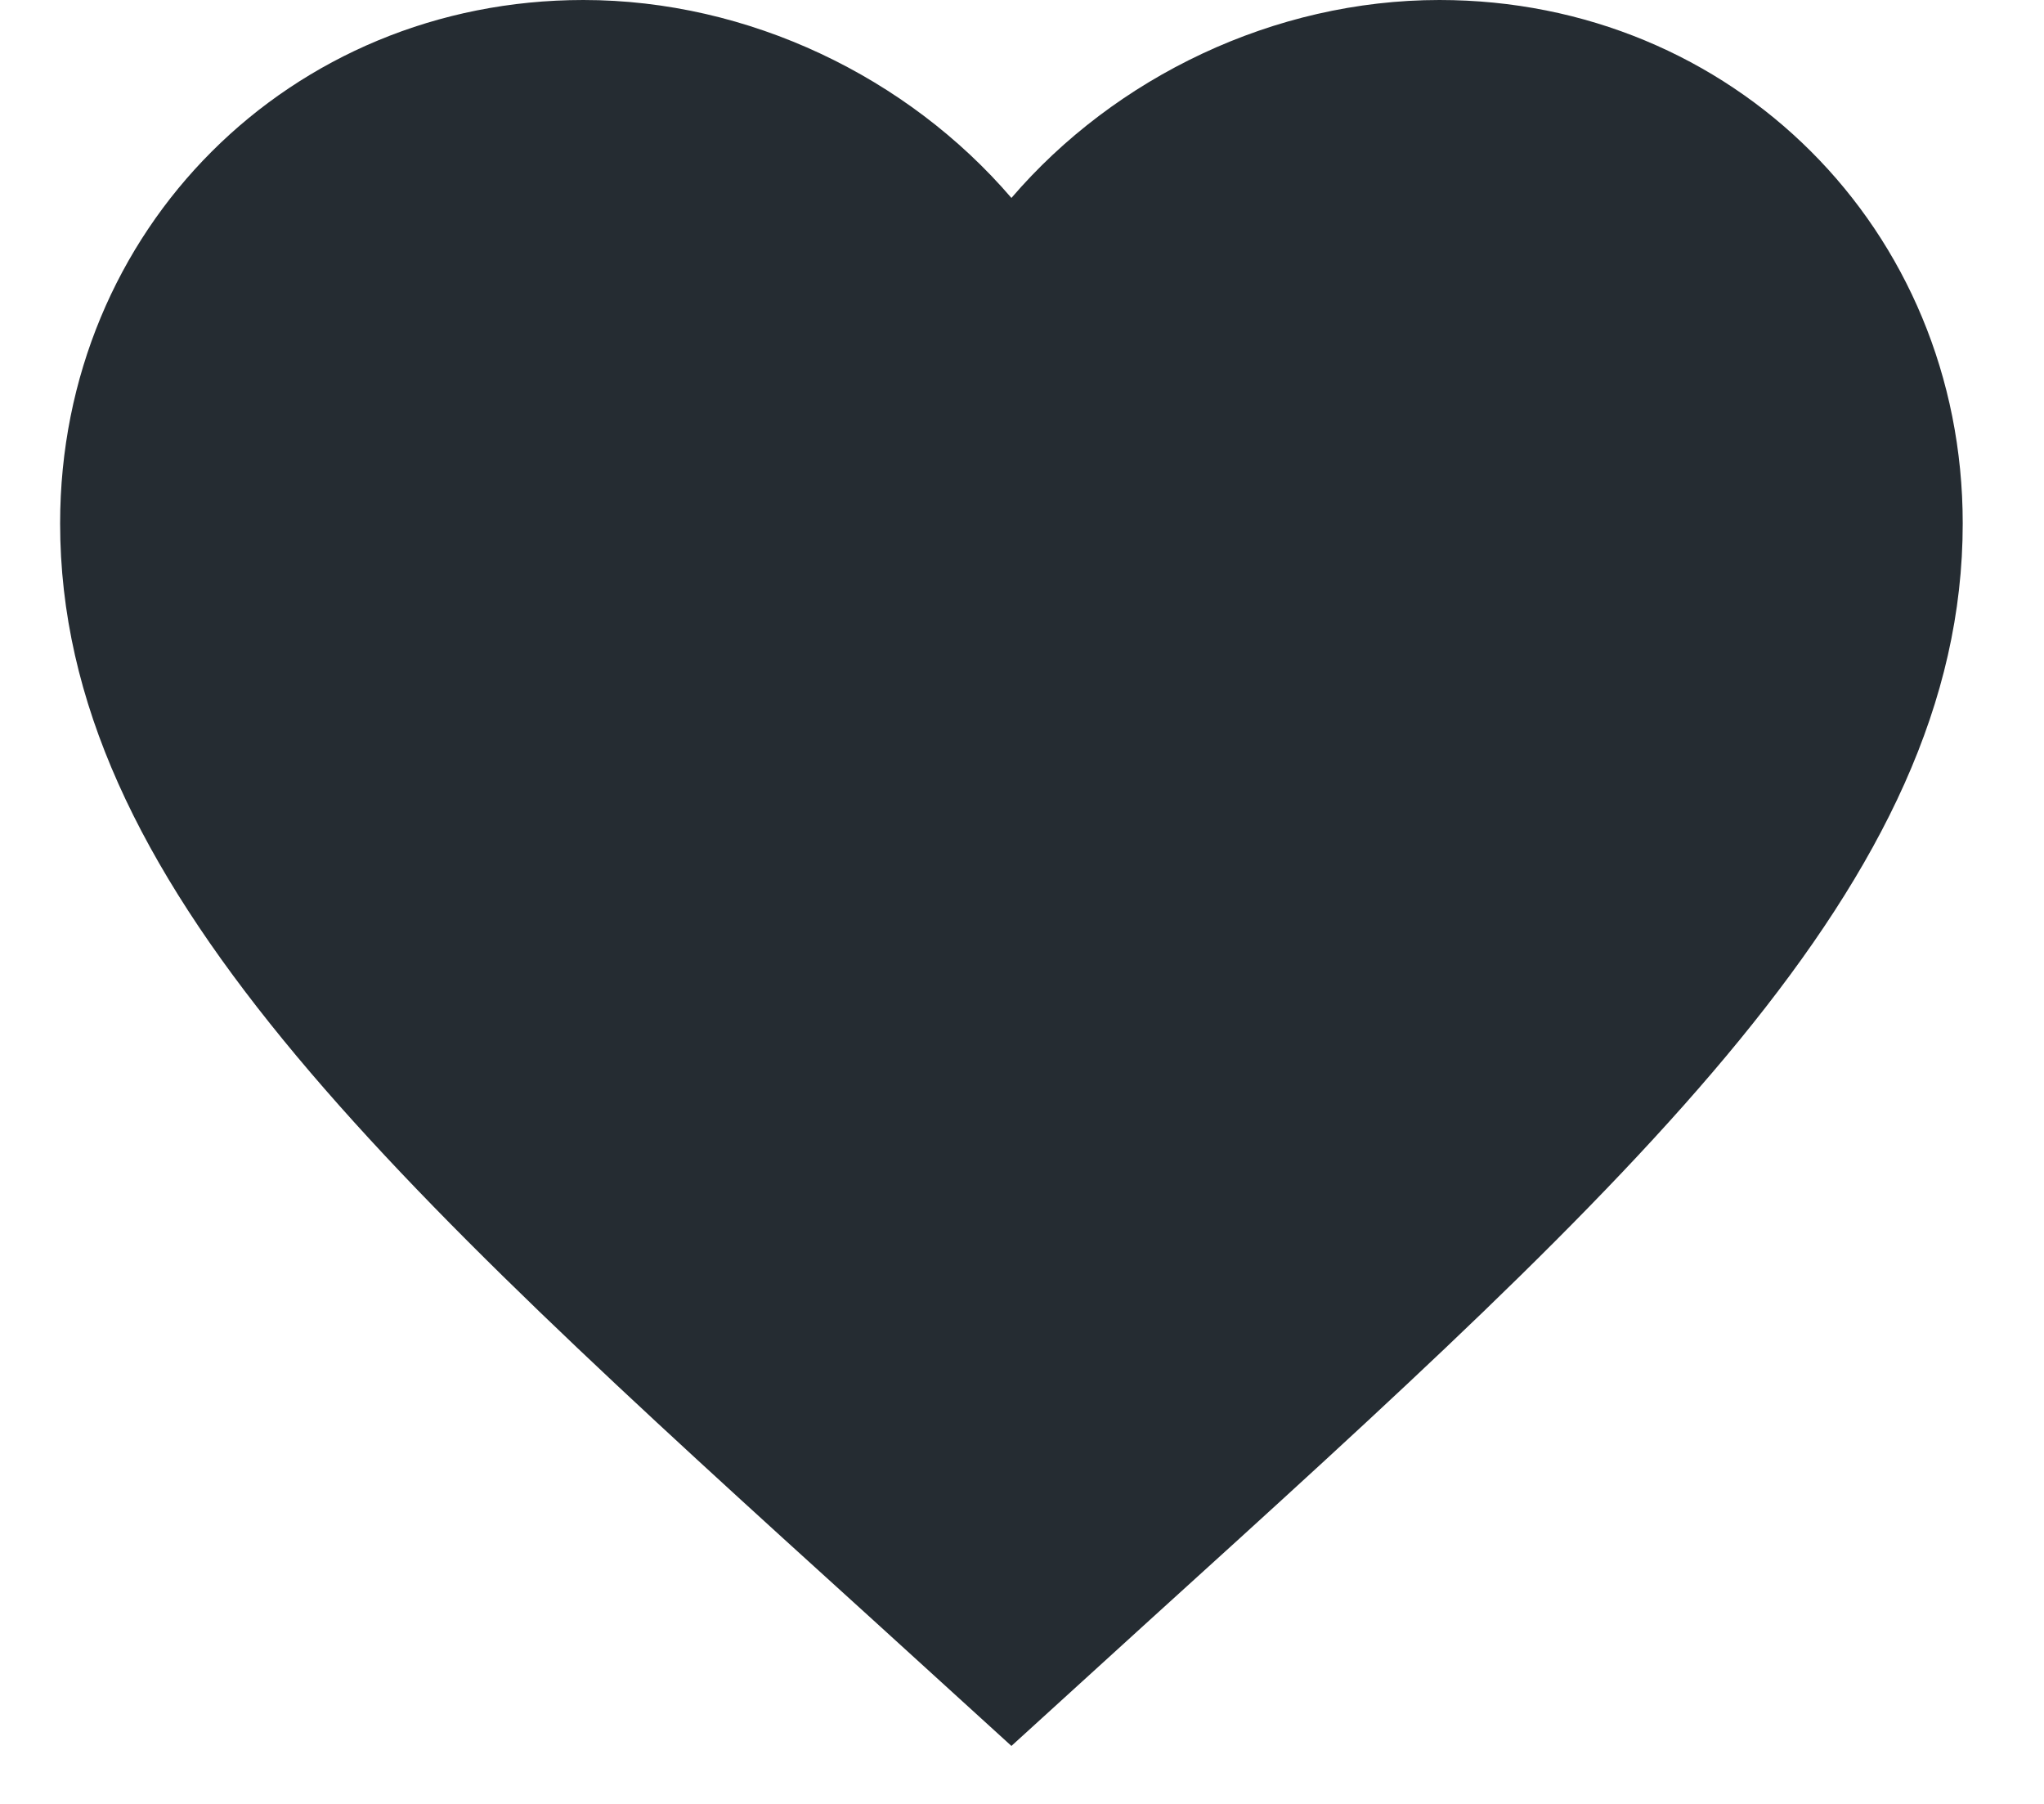<svg width="17" height="15" viewBox="0 0 17 15" fill="none" xmlns="http://www.w3.org/2000/svg">
<path d="M8.412 14.518L7.265 13.474C3.19 9.779 0.5 7.334 0.5 4.352C0.5 1.907 2.415 0 4.852 0C6.228 0 7.55 0.641 8.412 1.646C9.274 0.641 10.596 0 11.972 0C14.409 0 16.324 1.907 16.324 4.352C16.324 7.334 13.634 9.779 9.559 13.474L8.412 14.518Z" fill="#252C32"/>
</svg>
